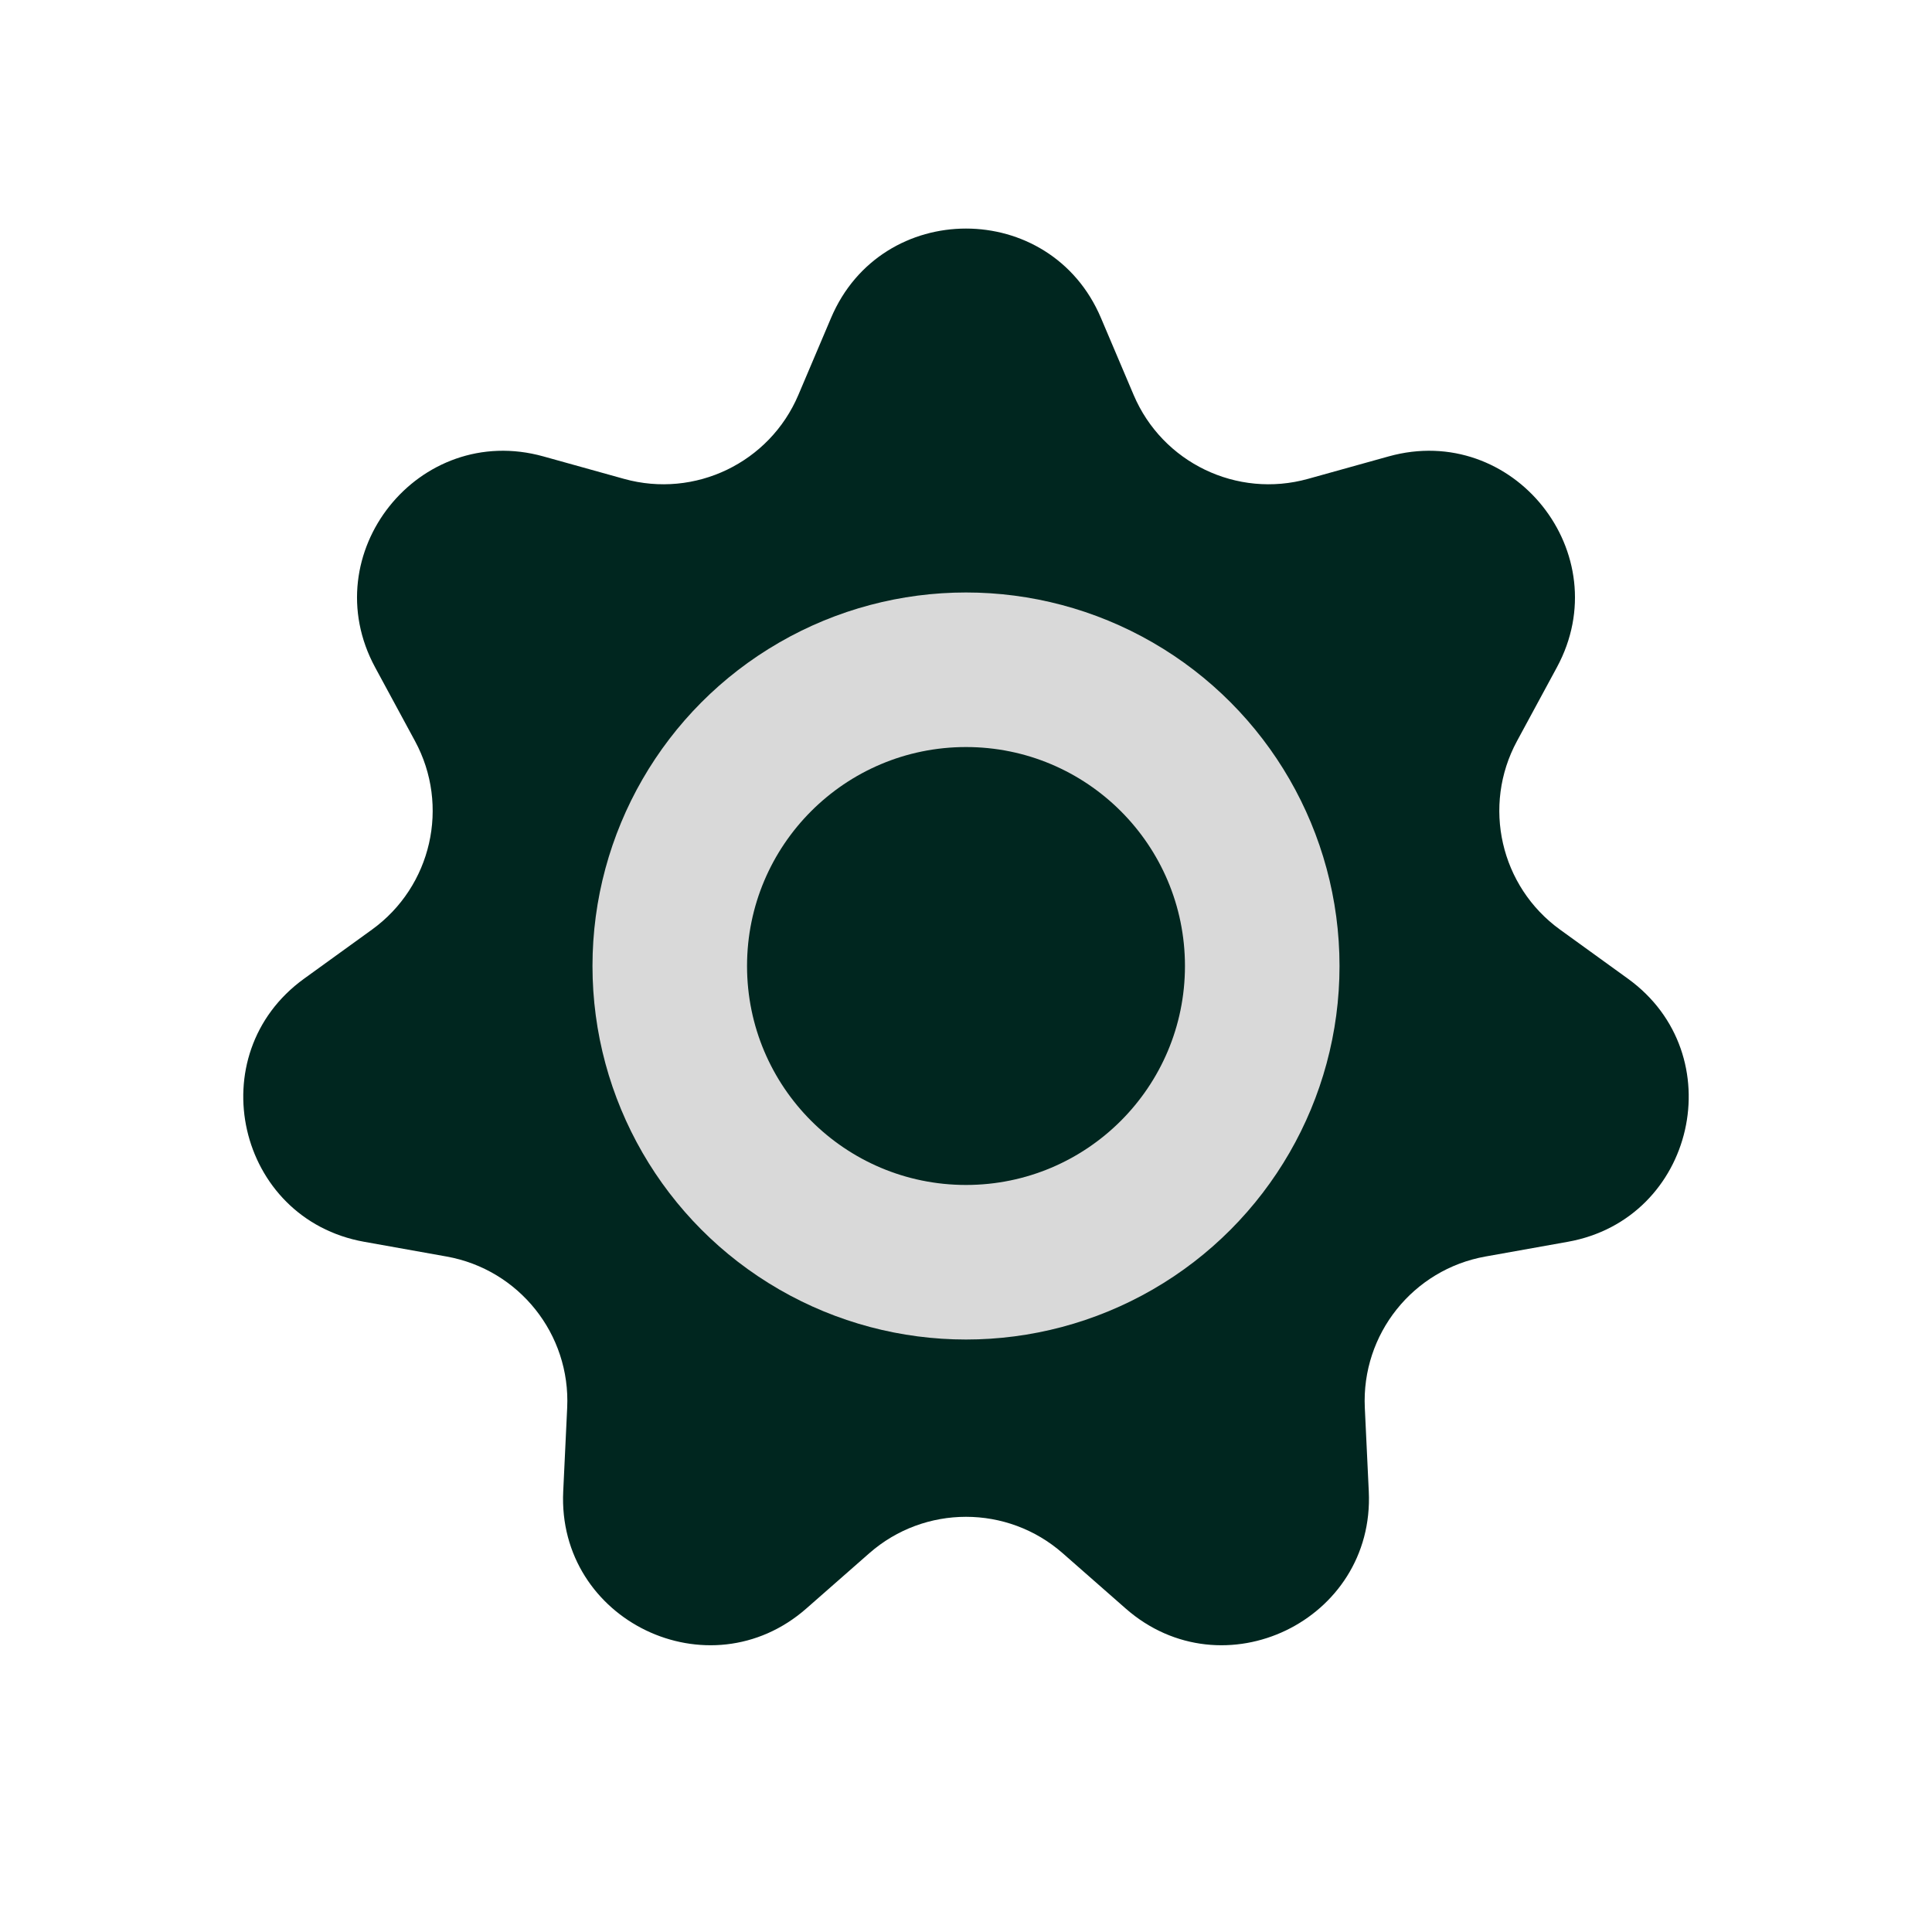 <svg width="75" height="75" viewBox="0 0 75 75" fill="none" xmlns="http://www.w3.org/2000/svg">
<path d="M32.262 12.34C34.224 7.717 40.776 7.717 42.738 12.34L44.008 15.332C45.125 17.963 48.021 19.357 50.774 18.59L53.905 17.718C58.743 16.369 62.828 21.492 60.437 25.908L58.89 28.767C57.529 31.28 58.244 34.413 60.561 36.088L63.195 37.992C67.265 40.934 65.807 47.321 60.864 48.206L57.664 48.778C54.851 49.281 52.847 51.794 52.982 54.649L53.136 57.896C53.374 62.912 47.471 65.755 43.697 62.441L41.255 60.297C39.107 58.411 35.893 58.411 33.745 60.297L31.303 62.441C27.529 65.755 21.626 62.912 21.864 57.896L22.018 54.649C22.153 51.794 20.149 49.281 17.336 48.778L14.136 48.206C9.193 47.321 7.735 40.934 11.805 37.992L14.439 36.088C16.756 34.413 17.471 31.28 16.11 28.767L14.563 25.908C12.172 21.492 16.257 16.369 21.095 17.718L24.226 18.59C26.979 19.357 29.875 17.963 30.992 15.332L32.262 12.34Z" fill="#00261F"/>
<circle cx="37.5" cy="37.5" r="14.5" fill="#D9D9D9"/>
<circle cx="37.5" cy="37.5" r="8.5" fill="#00261F"/>
</svg>